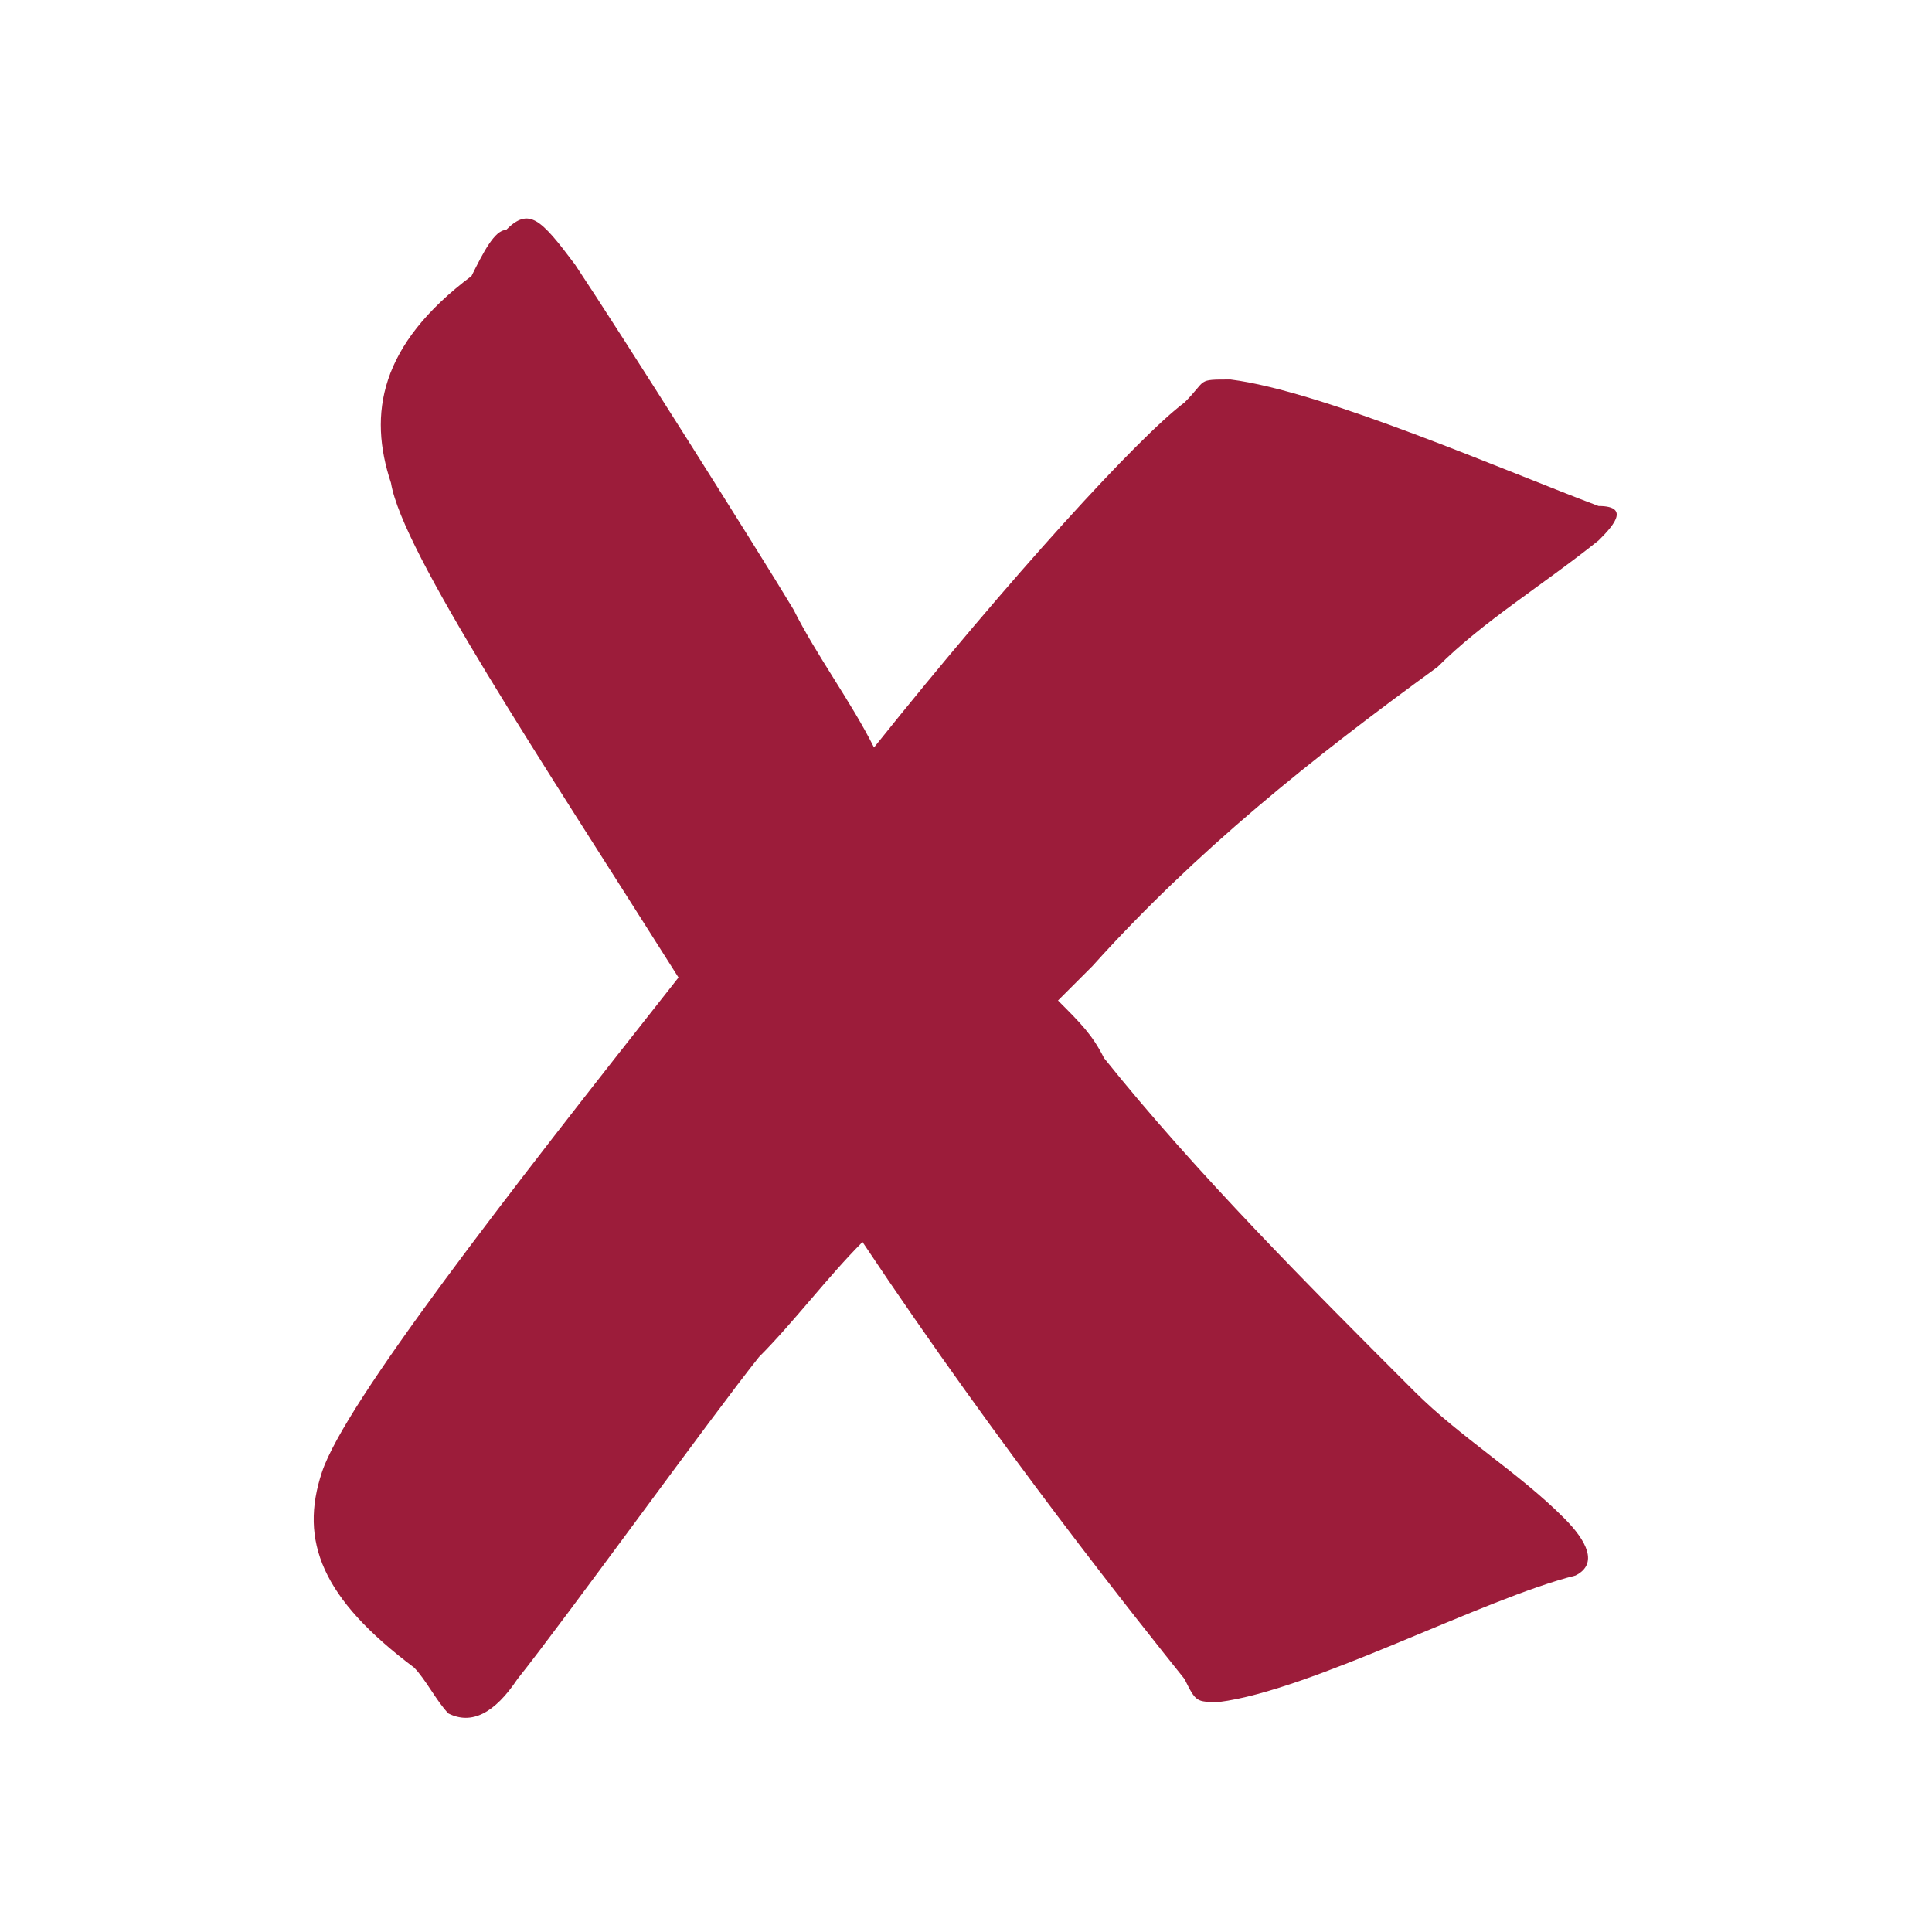 <svg xmlns="http://www.w3.org/2000/svg" width="64" height="64" shape-rendering="geometricPrecision" text-rendering="geometricPrecision" image-rendering="optimizeQuality" fill-rule="evenodd" clip-rule="evenodd" viewBox="0 0 1.68 1.68"><path fill="none" d="M0 0h1.68v1.68H0z"/><path fill="#9C1C3A" d="M.41.24C.42.22.43.2.44.2.46.18.47.19.5.23c.04.06.16.25.19.3.02.04.05.08.07.12.12-.15.23-.27.27-.3.02-.02.01-.02.04-.02.08.01.24.08.32.11.03 0 .01.02 0 .03-.05.04-.1.07-.14.11-.11.08-.21.16-.3.26L.92.87C.94.89.95.9.96.92c.08.1.18.2.27.29.04.04.09.07.13.11.02.02.03.04.01.05-.08.02-.23.1-.31.11-.02 0-.02 0-.03-.02-.04-.05-.16-.2-.28-.38-.03.03-.06.07-.09.1-.04.05-.17.23-.21.28-.02.03-.04.04-.06.03-.01-.01-.02-.03-.03-.04-.08-.06-.1-.11-.08-.17.02-.06.16-.24.31-.43C.47.66.35.48.34.42.32.36.33.3.41.24z"/></svg>